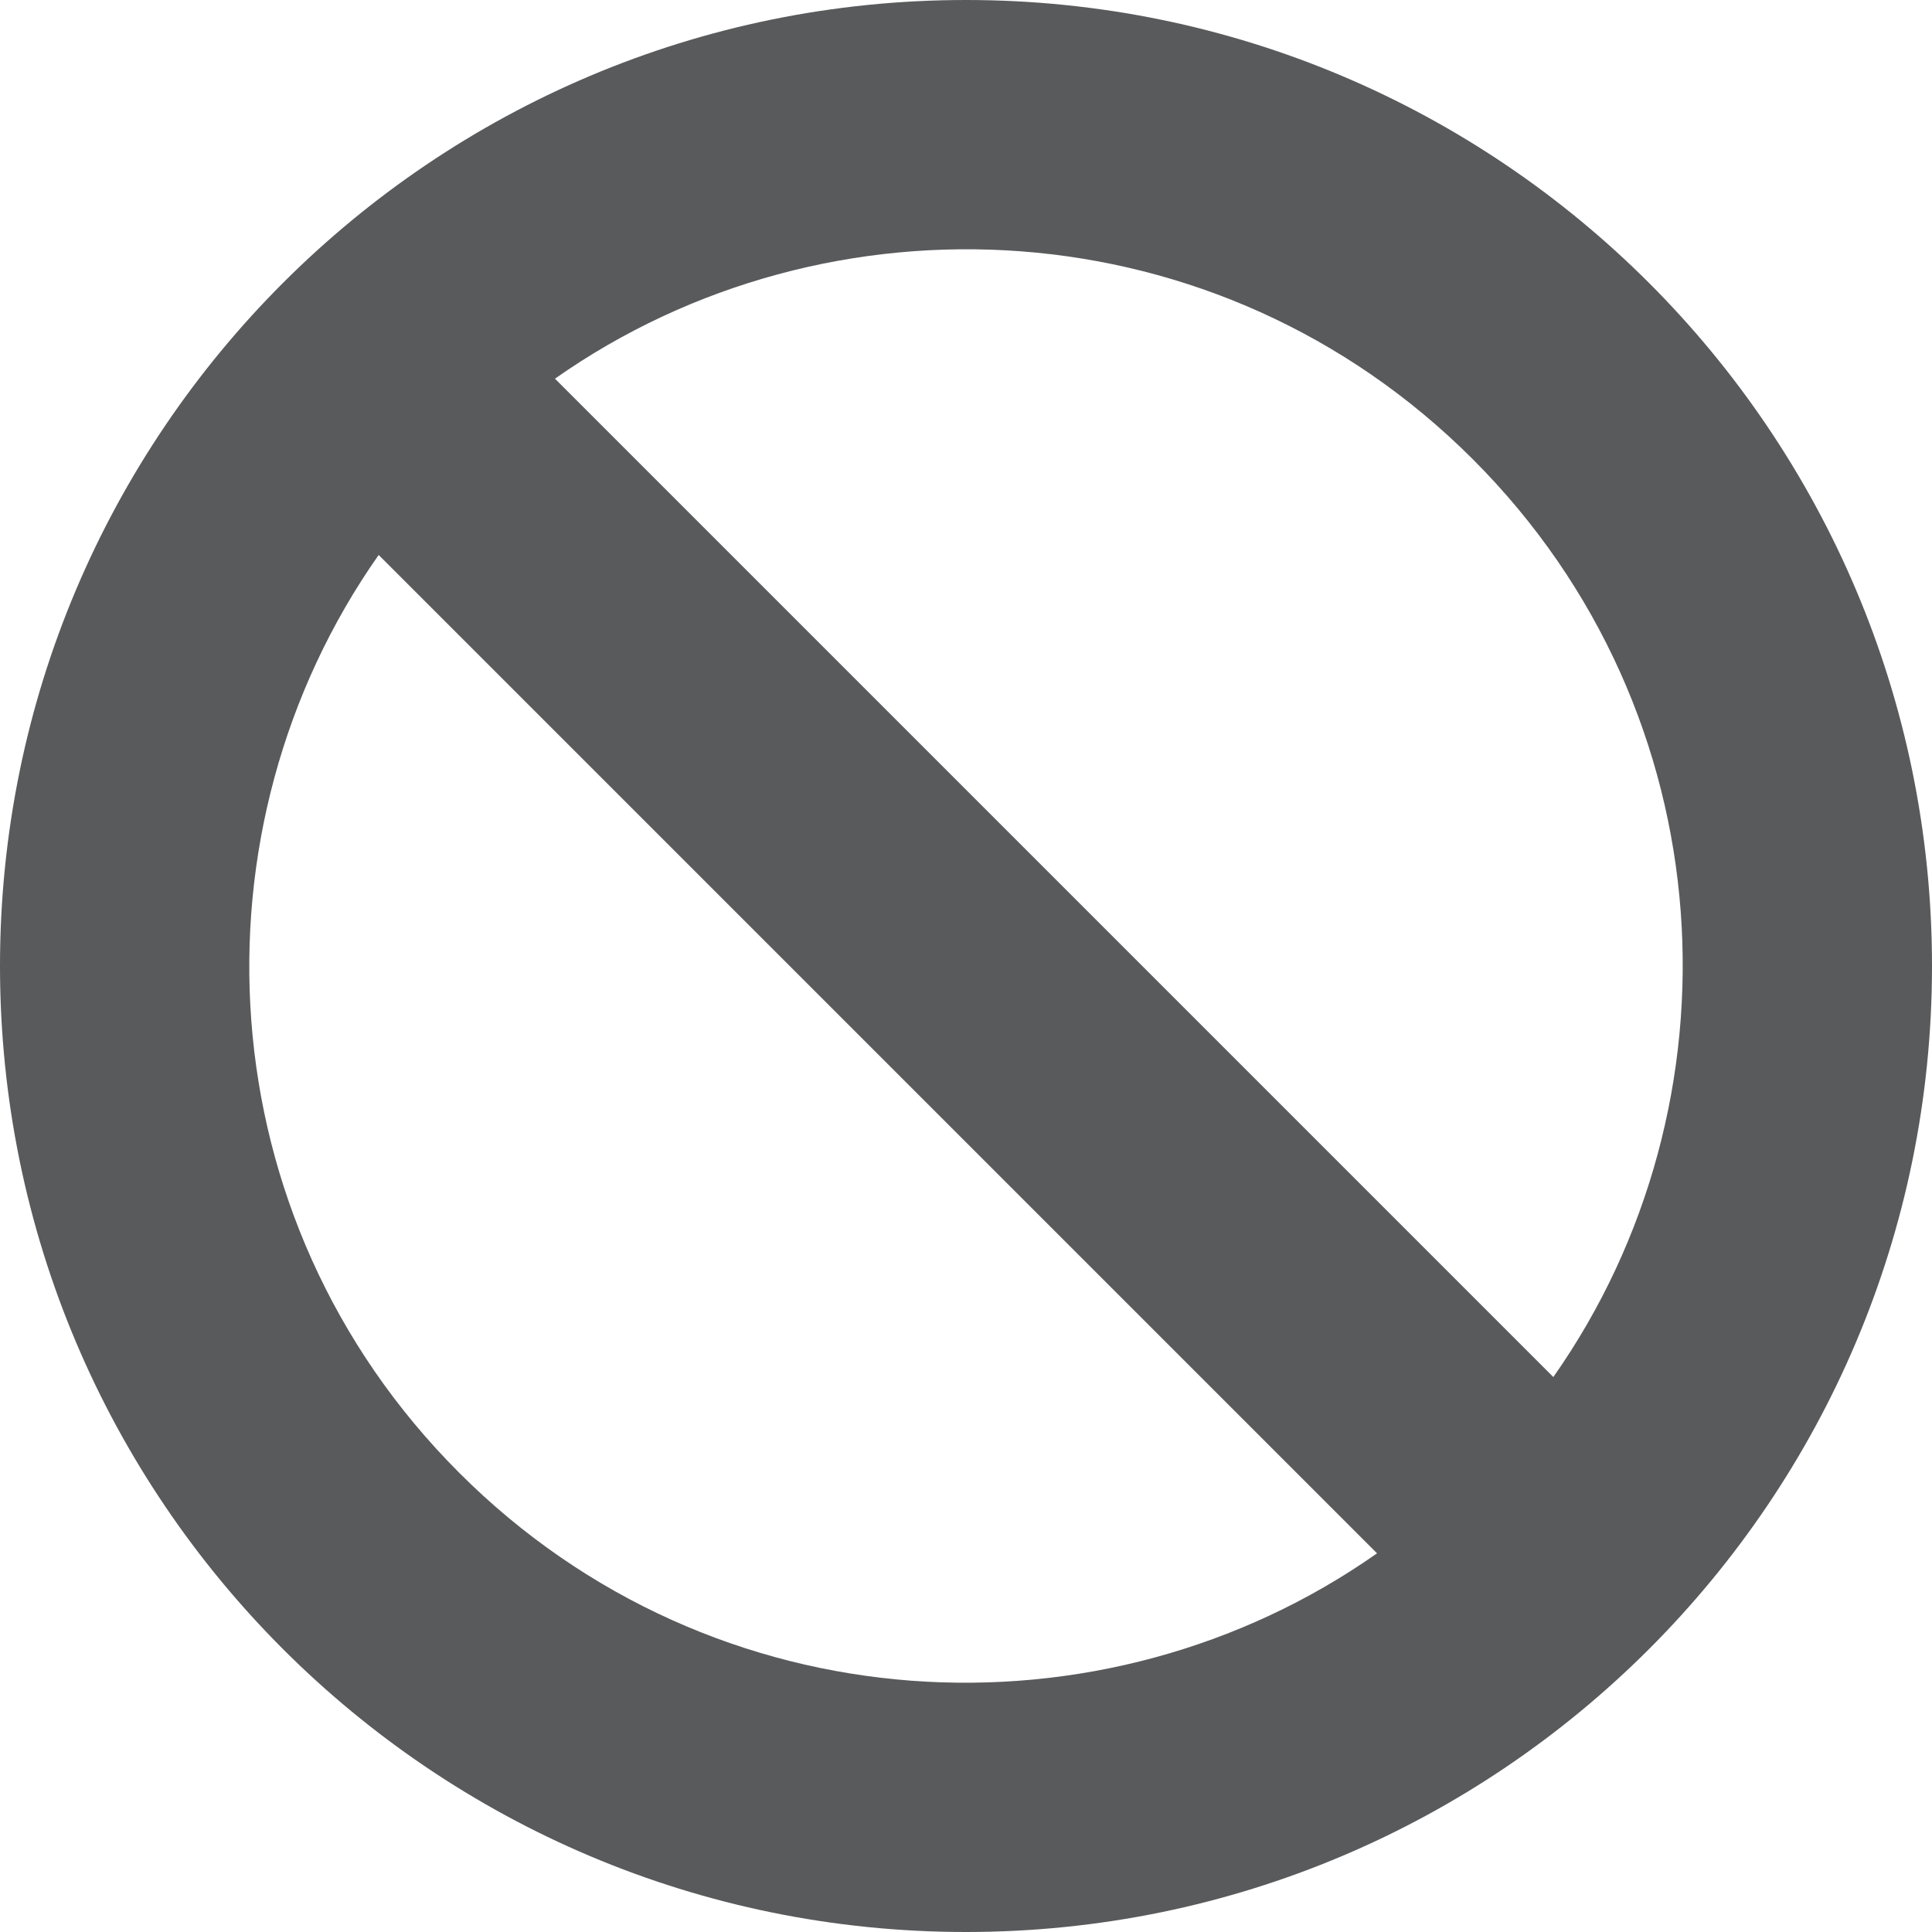 <svg xmlns="http://www.w3.org/2000/svg" width="16" height="16" viewBox="0 0 16 16">
  <path fill="#595A5C" d="M8,0 C3.582,0 0,3.582 0,8 C0,12.418 3.582,16 8,16 C12.418,16 16,12.418 16,8 C16,3.582 12.418,0 8,0 Z M12.197,3.803 C14.308,5.914 14.455,9.141 12.864,11.404 L4.596,3.136 C6.86,1.544 10.087,1.693 12.197,3.803 Z M3.803,12.197 C1.692,10.086 1.545,6.859 3.136,4.596 L11.404,12.864 C9.14,14.456 5.913,14.307 3.803,12.197 Z"/>
</svg>
